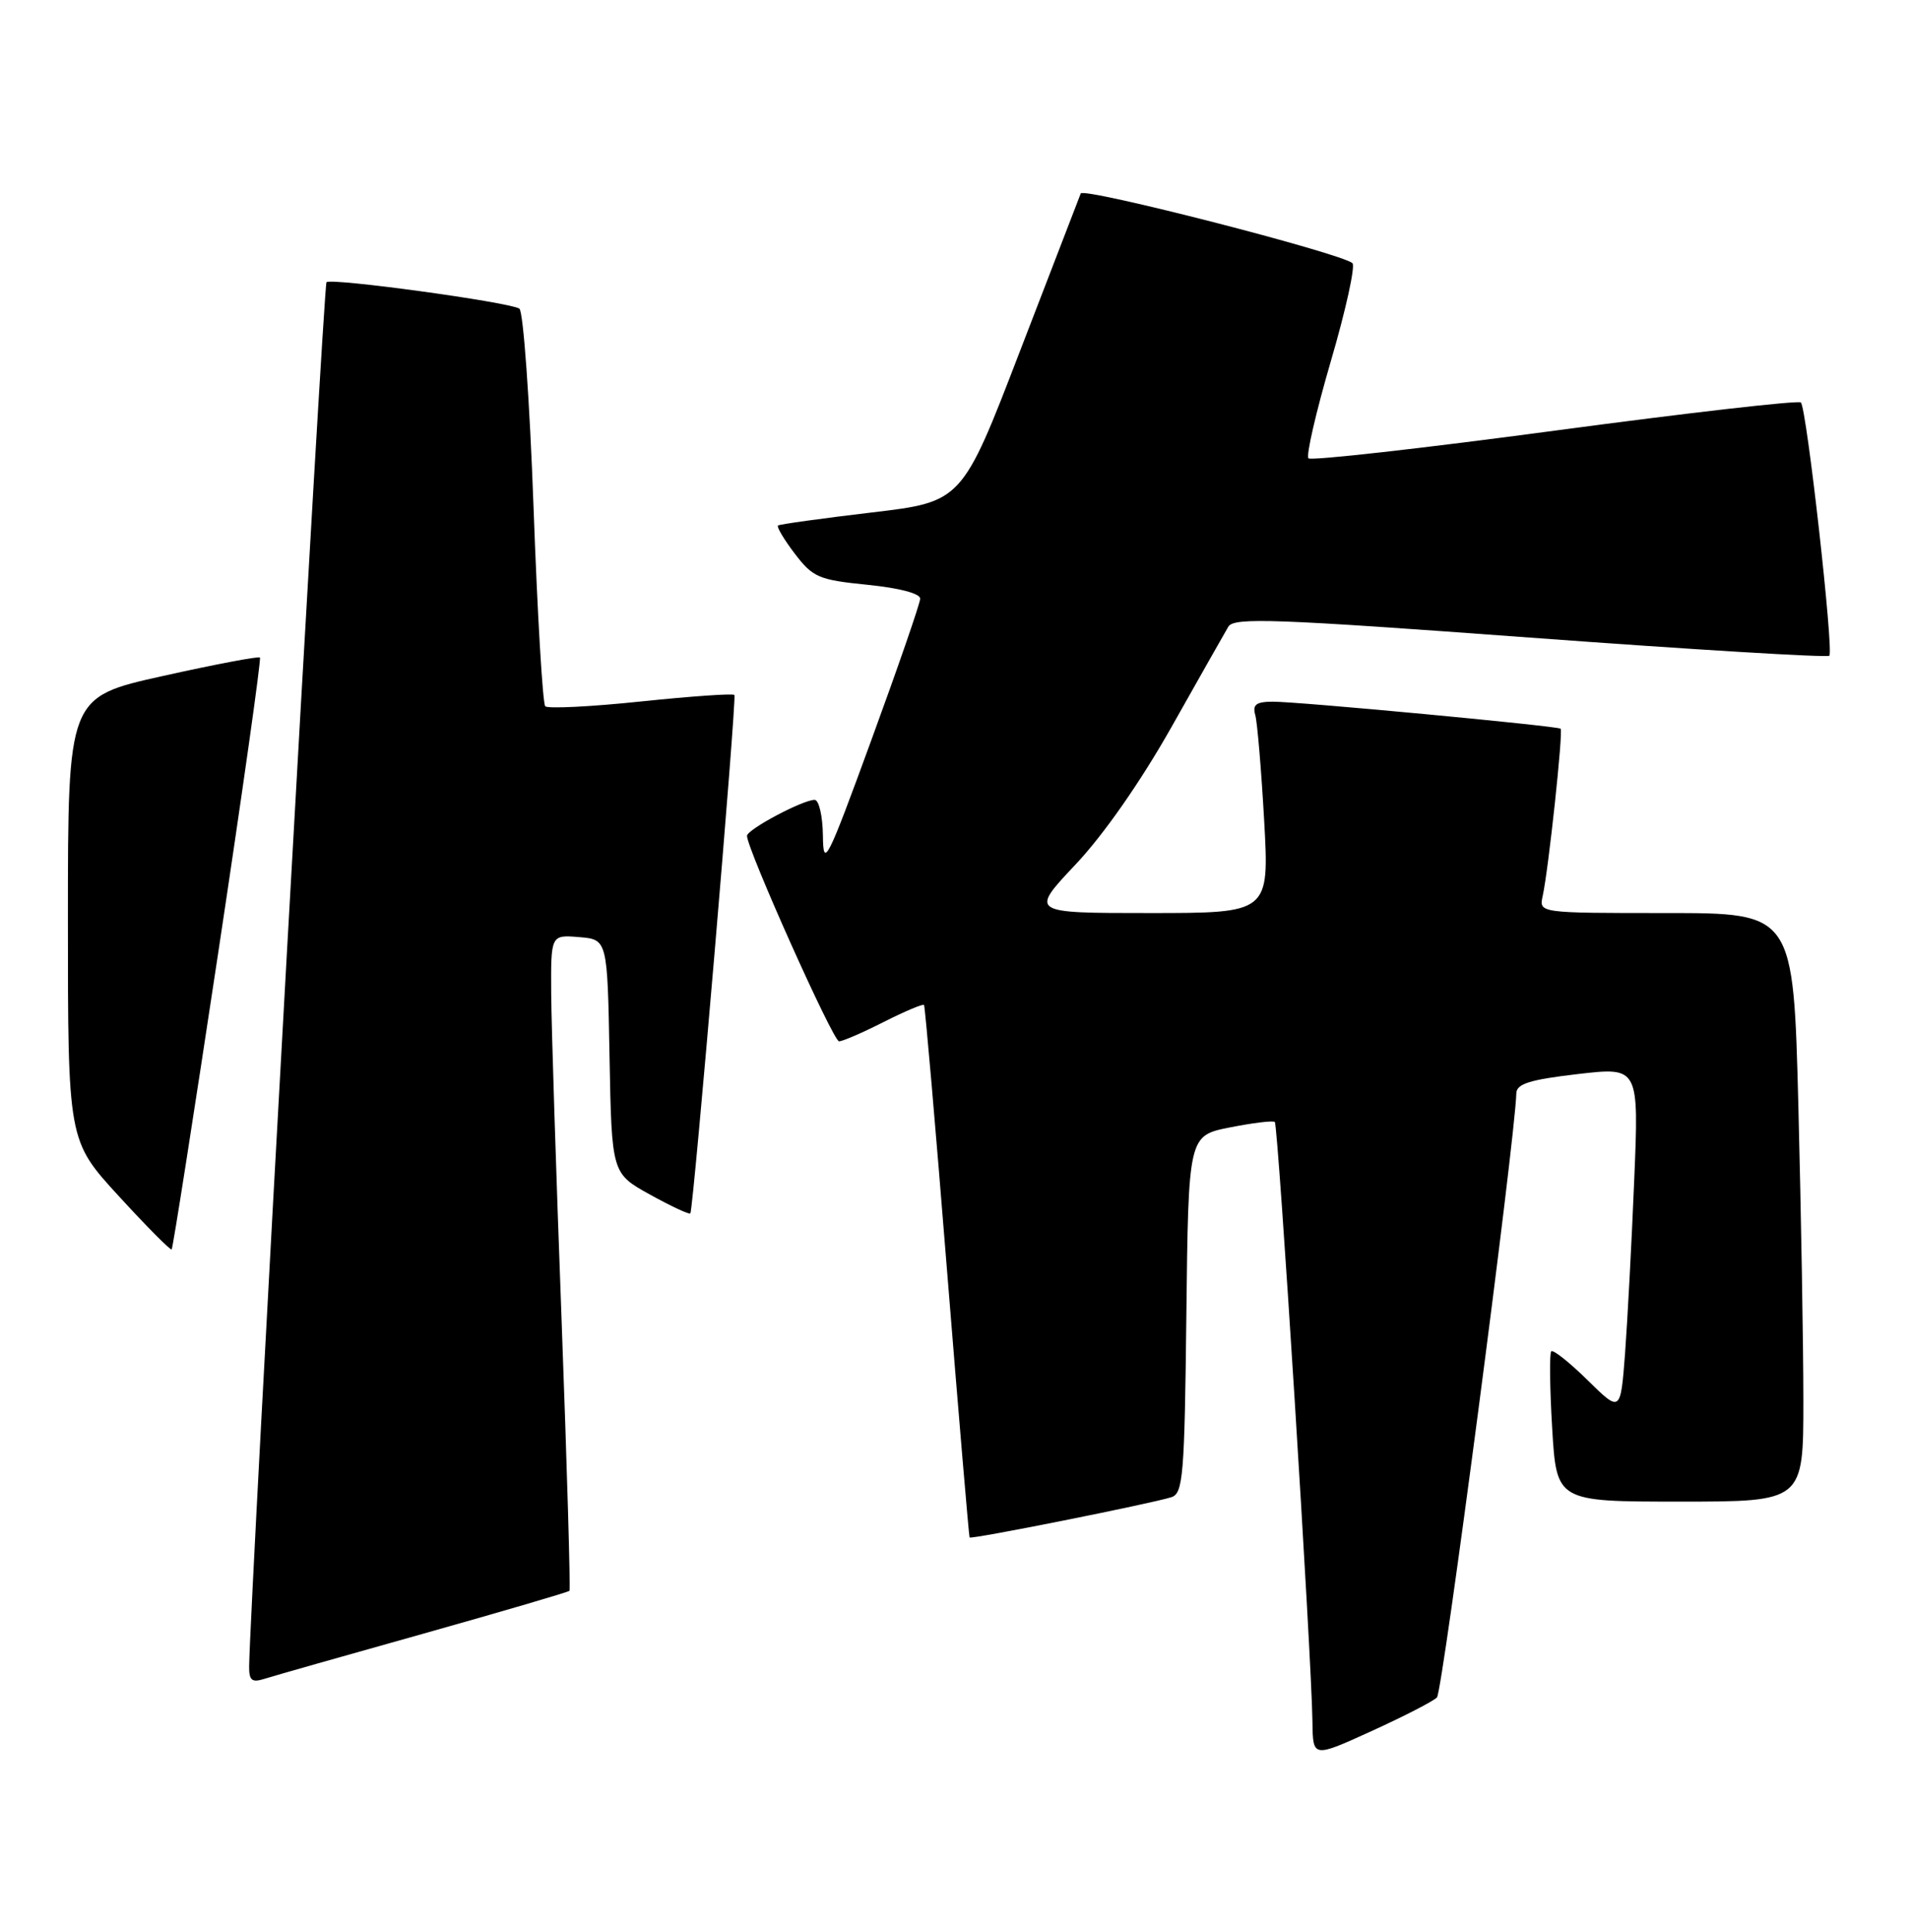 <?xml version="1.0" encoding="UTF-8" standalone="no"?>
<!DOCTYPE svg PUBLIC "-//W3C//DTD SVG 1.1//EN" "http://www.w3.org/Graphics/SVG/1.1/DTD/svg11.dtd" >
<svg xmlns="http://www.w3.org/2000/svg" xmlns:xlink="http://www.w3.org/1999/xlink" version="1.1" viewBox="0 0 253 256">
 <g >
 <path fill="currentColor"
d=" M 190.44 224.95 C 191.19 224.20 200.78 151.16 200.96 144.89 C 200.99 143.63 202.75 143.08 209.10 142.34 C 217.21 141.40 217.21 141.40 216.58 156.45 C 216.24 164.73 215.69 175.03 215.37 179.35 C 214.77 187.20 214.77 187.20 210.41 182.91 C 208.01 180.55 205.84 178.83 205.59 179.08 C 205.34 179.33 205.39 183.91 205.71 189.27 C 206.29 199.00 206.29 199.00 222.65 199.00 C 239.00 199.00 239.00 199.00 239.00 185.66 C 239.00 178.33 238.70 160.78 238.34 146.66 C 237.68 121.00 237.68 121.00 220.82 121.00 C 203.96 121.00 203.96 121.00 204.45 118.75 C 205.23 115.21 207.19 96.85 206.83 96.57 C 206.34 96.20 171.98 92.97 168.68 92.99 C 166.48 93.00 165.97 93.38 166.36 94.75 C 166.63 95.71 167.16 102.01 167.54 108.75 C 168.22 121.00 168.22 121.00 152.35 121.00 C 136.48 121.00 136.48 121.00 142.55 114.56 C 146.29 110.59 151.17 103.59 155.28 96.31 C 158.94 89.82 162.32 83.85 162.79 83.05 C 163.53 81.80 168.91 82.00 202.80 84.50 C 224.33 86.09 242.17 87.17 242.44 86.90 C 243.05 86.29 239.44 54.10 238.67 53.34 C 238.36 53.03 223.69 54.71 206.07 57.07 C 188.44 59.43 173.75 61.08 173.41 60.74 C 173.07 60.40 174.41 54.60 176.38 47.85 C 178.36 41.10 179.64 35.26 179.24 34.88 C 177.85 33.58 143.57 24.78 143.23 25.64 C 143.04 26.11 139.42 35.50 135.19 46.50 C 127.50 66.50 127.50 66.50 115.50 67.92 C 108.90 68.70 103.32 69.48 103.11 69.64 C 102.90 69.81 103.90 71.49 105.33 73.37 C 107.73 76.52 108.50 76.85 114.97 77.50 C 119.23 77.93 121.98 78.66 121.95 79.35 C 121.93 79.98 119.03 88.38 115.51 98.00 C 109.59 114.20 109.11 115.15 109.06 110.75 C 109.03 108.14 108.53 106.00 107.96 106.00 C 106.39 106.00 99.00 109.93 99.00 110.77 C 99.00 112.51 110.41 138.00 111.20 138.00 C 111.68 138.00 114.35 136.84 117.13 135.43 C 119.92 134.02 122.32 133.01 122.46 133.18 C 122.60 133.36 123.98 149.25 125.52 168.50 C 127.07 187.75 128.41 203.61 128.50 203.75 C 128.69 204.04 152.45 199.29 155.23 198.42 C 156.80 197.93 156.99 195.64 157.23 174.19 C 157.50 150.50 157.50 150.50 163.00 149.41 C 166.03 148.81 168.70 148.48 168.95 148.69 C 169.40 149.07 173.84 219.70 173.94 228.22 C 174.00 232.95 174.00 232.95 181.75 229.42 C 186.01 227.48 189.93 225.47 190.44 224.95 Z  M 56.14 216.49 C 66.62 213.54 75.32 210.99 75.47 210.82 C 75.62 210.64 75.15 194.53 74.43 175.00 C 73.70 155.47 73.08 135.99 73.05 131.69 C 73.00 123.88 73.00 123.88 76.75 124.19 C 80.50 124.50 80.50 124.50 80.78 140.00 C 81.07 155.50 81.07 155.50 86.14 158.31 C 88.93 159.85 91.34 160.98 91.49 160.81 C 91.90 160.34 97.66 92.56 97.33 92.10 C 97.17 91.88 91.60 92.27 84.96 92.96 C 78.32 93.66 72.61 93.94 72.26 93.60 C 71.92 93.25 71.22 81.39 70.71 67.23 C 70.20 53.08 69.35 41.23 68.83 40.90 C 67.44 40.03 43.87 36.80 43.27 37.40 C 42.87 37.80 33.12 212.39 33.02 220.82 C 33.00 222.70 33.38 223.01 35.03 222.49 C 36.15 222.13 45.65 219.43 56.14 216.49 Z  M 28.90 126.40 C 32.13 105.01 34.63 87.34 34.45 87.14 C 34.27 86.95 28.47 88.05 21.56 89.59 C 9.00 92.38 9.00 92.38 9.00 121.77 C 9.00 151.16 9.00 151.16 15.74 158.51 C 19.44 162.55 22.60 165.73 22.75 165.58 C 22.91 165.43 25.67 147.80 28.90 126.40 Z "/>
</g>
</svg>